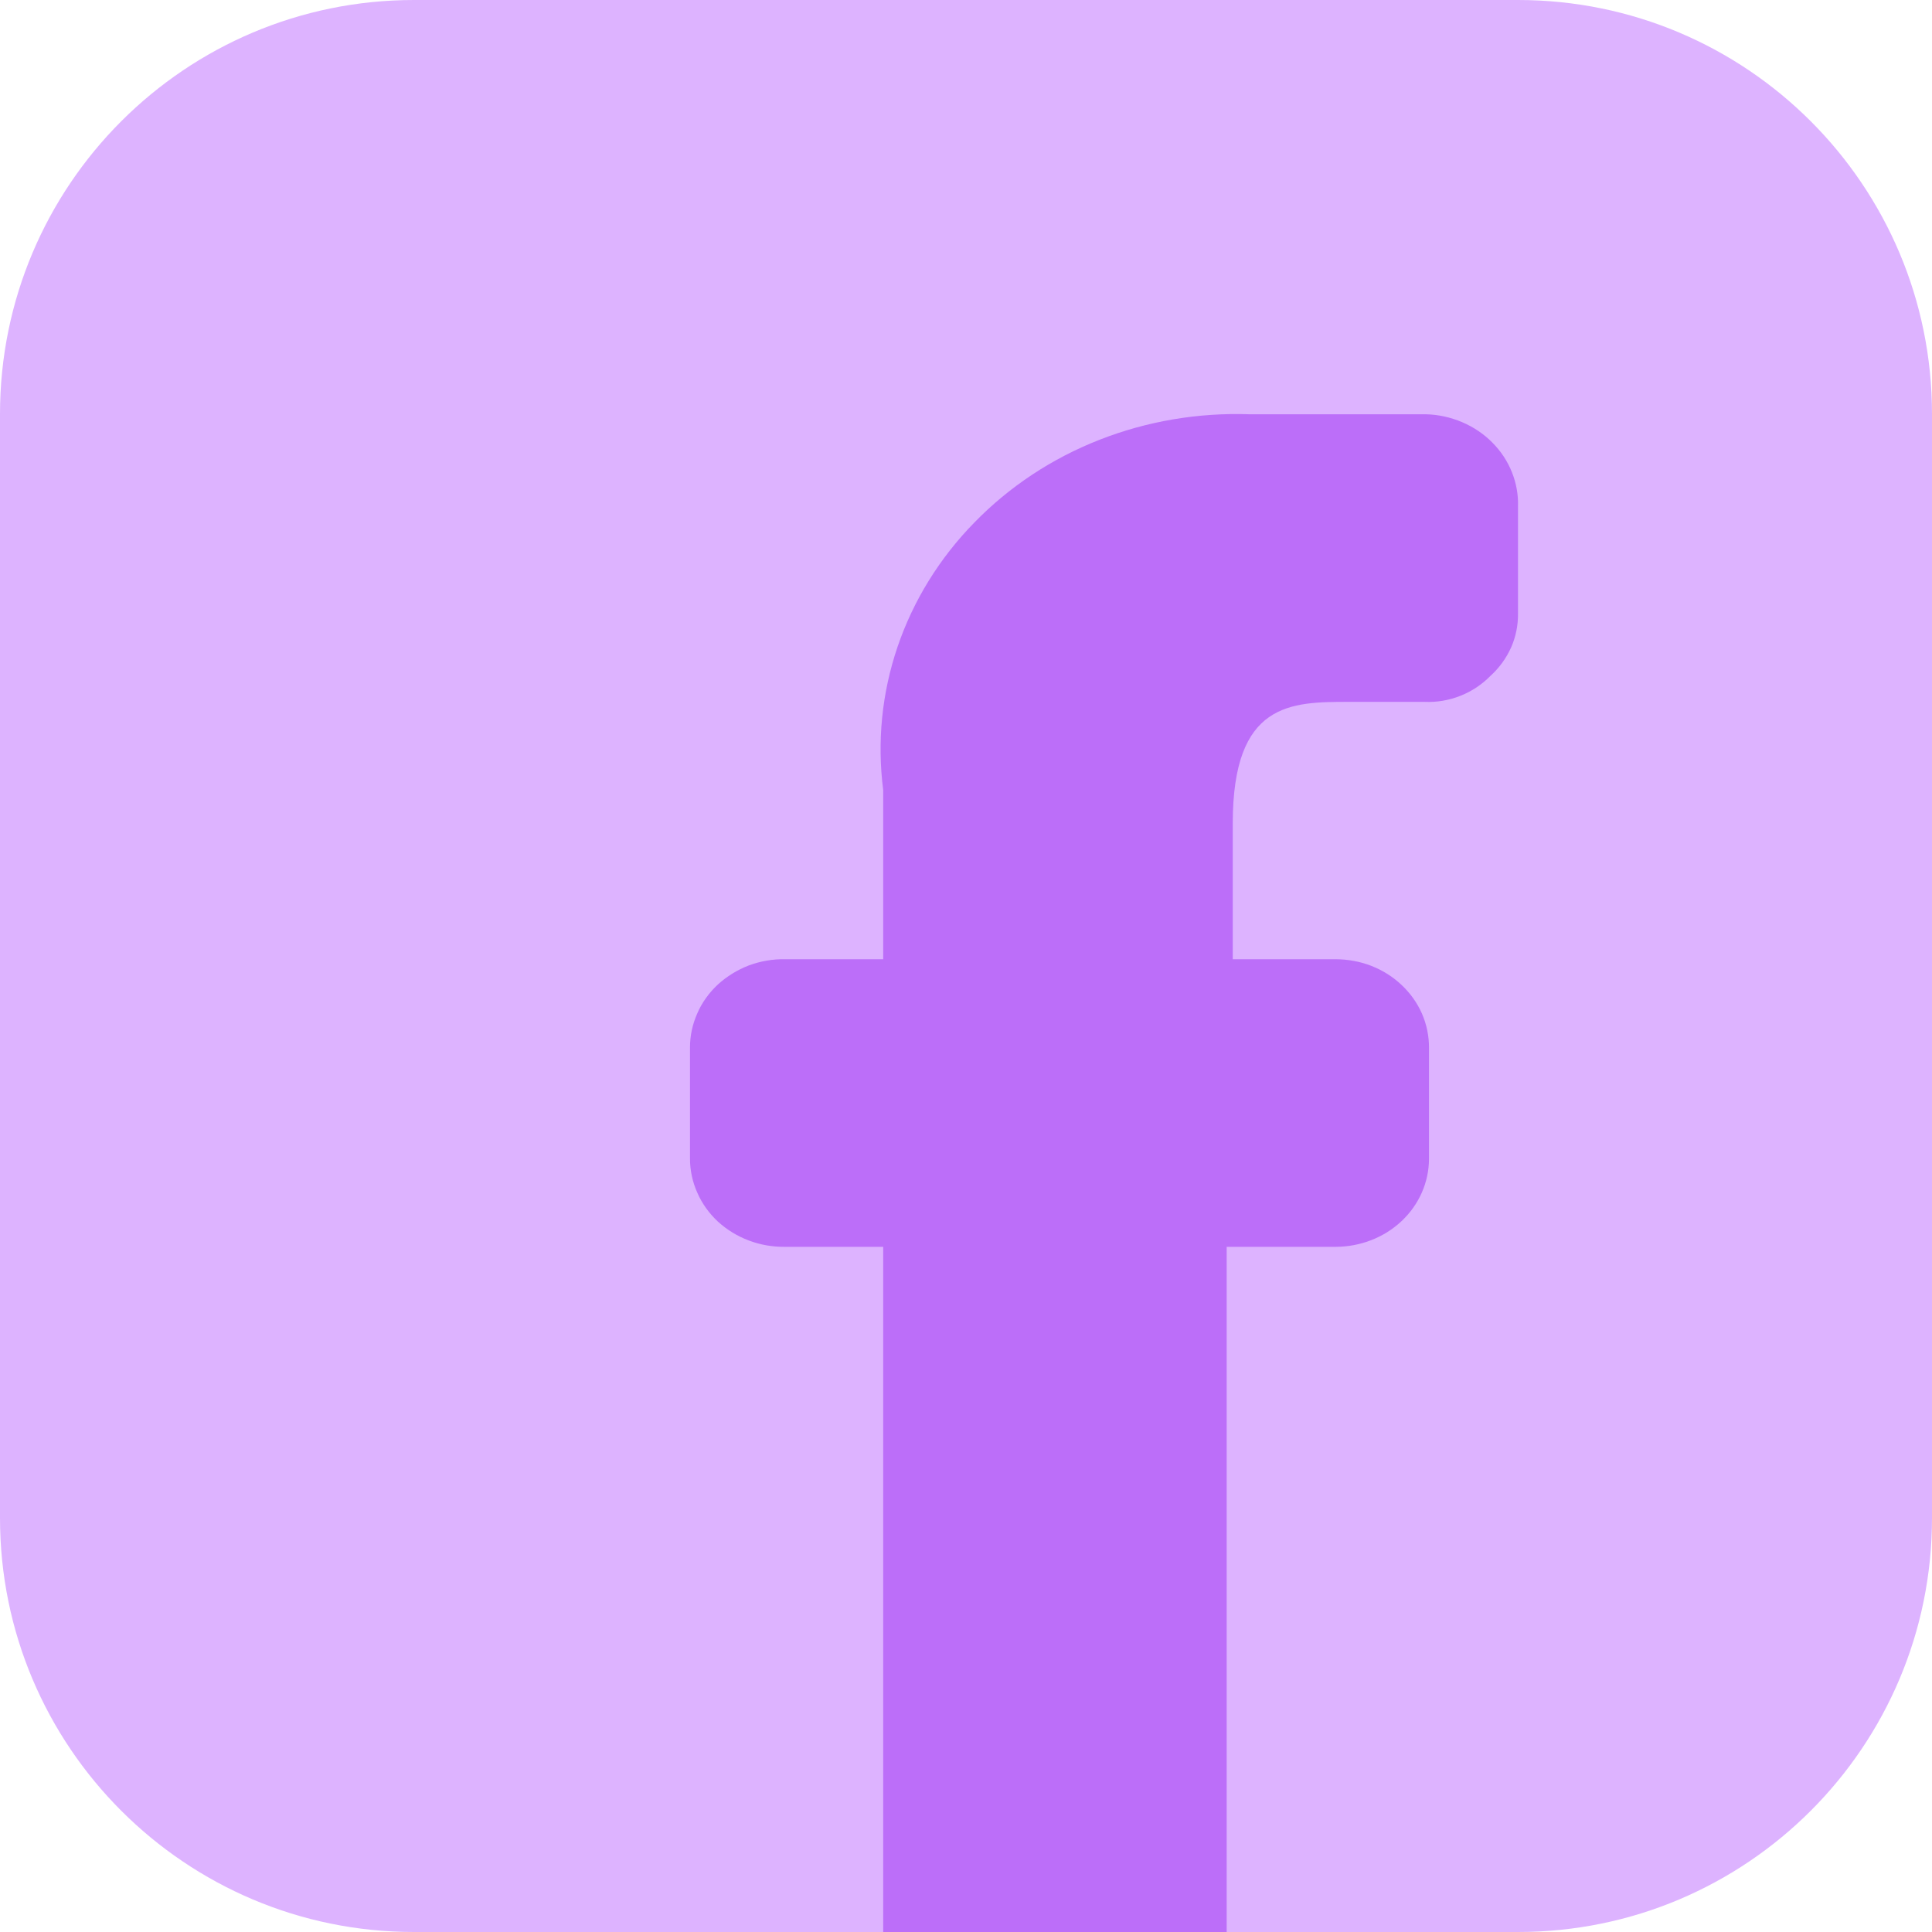 <svg width="14" height="14" viewBox="0 0 14 14" fill="none" xmlns="http://www.w3.org/2000/svg">
<path d="M0 3C0 1.343 1.343 0 3 0H11C12.657 0 14 1.343 14 3V11C14 12.657 12.657 14 11 14H3C1.343 14 0 12.657 0 11V3Z" fill="#DDB3FF"/>
<path d="M8.889 9.035V14H6.4V9.035H5.689C5.599 9.036 5.51 9.021 5.426 8.989C5.343 8.958 5.267 8.911 5.202 8.852C5.138 8.792 5.087 8.721 5.053 8.643C5.018 8.565 5 8.481 5 8.396V7.59C5 7.505 5.018 7.421 5.053 7.343C5.087 7.264 5.138 7.194 5.202 7.134C5.267 7.075 5.343 7.028 5.426 6.996C5.51 6.965 5.599 6.949 5.689 6.951H6.4V5.725C6.355 5.376 6.39 5.022 6.504 4.687C6.618 4.352 6.808 4.044 7.061 3.786C7.313 3.527 7.622 3.322 7.967 3.187C8.311 3.052 8.682 2.989 9.055 3.002H10.333C10.423 3.004 10.512 3.024 10.595 3.059C10.677 3.094 10.752 3.144 10.814 3.207C10.876 3.269 10.924 3.342 10.956 3.422C10.988 3.502 11.003 3.587 11 3.672V4.447C11.001 4.531 10.984 4.615 10.95 4.692C10.915 4.77 10.864 4.84 10.8 4.898C10.739 4.96 10.666 5.009 10.583 5.042C10.5 5.075 10.411 5.09 10.322 5.086H9.777C9.355 5.086 8.933 5.086 8.933 5.966V6.951H9.677C9.766 6.951 9.855 6.967 9.937 6.999C10.019 7.031 10.094 7.078 10.157 7.138C10.22 7.197 10.27 7.268 10.304 7.345C10.338 7.423 10.355 7.506 10.355 7.59V8.396C10.355 8.566 10.284 8.728 10.157 8.848C10.03 8.968 9.857 9.035 9.677 9.035H8.889Z" fill="#BB6DF9" fill-opacity="0.976"/>
</svg>
